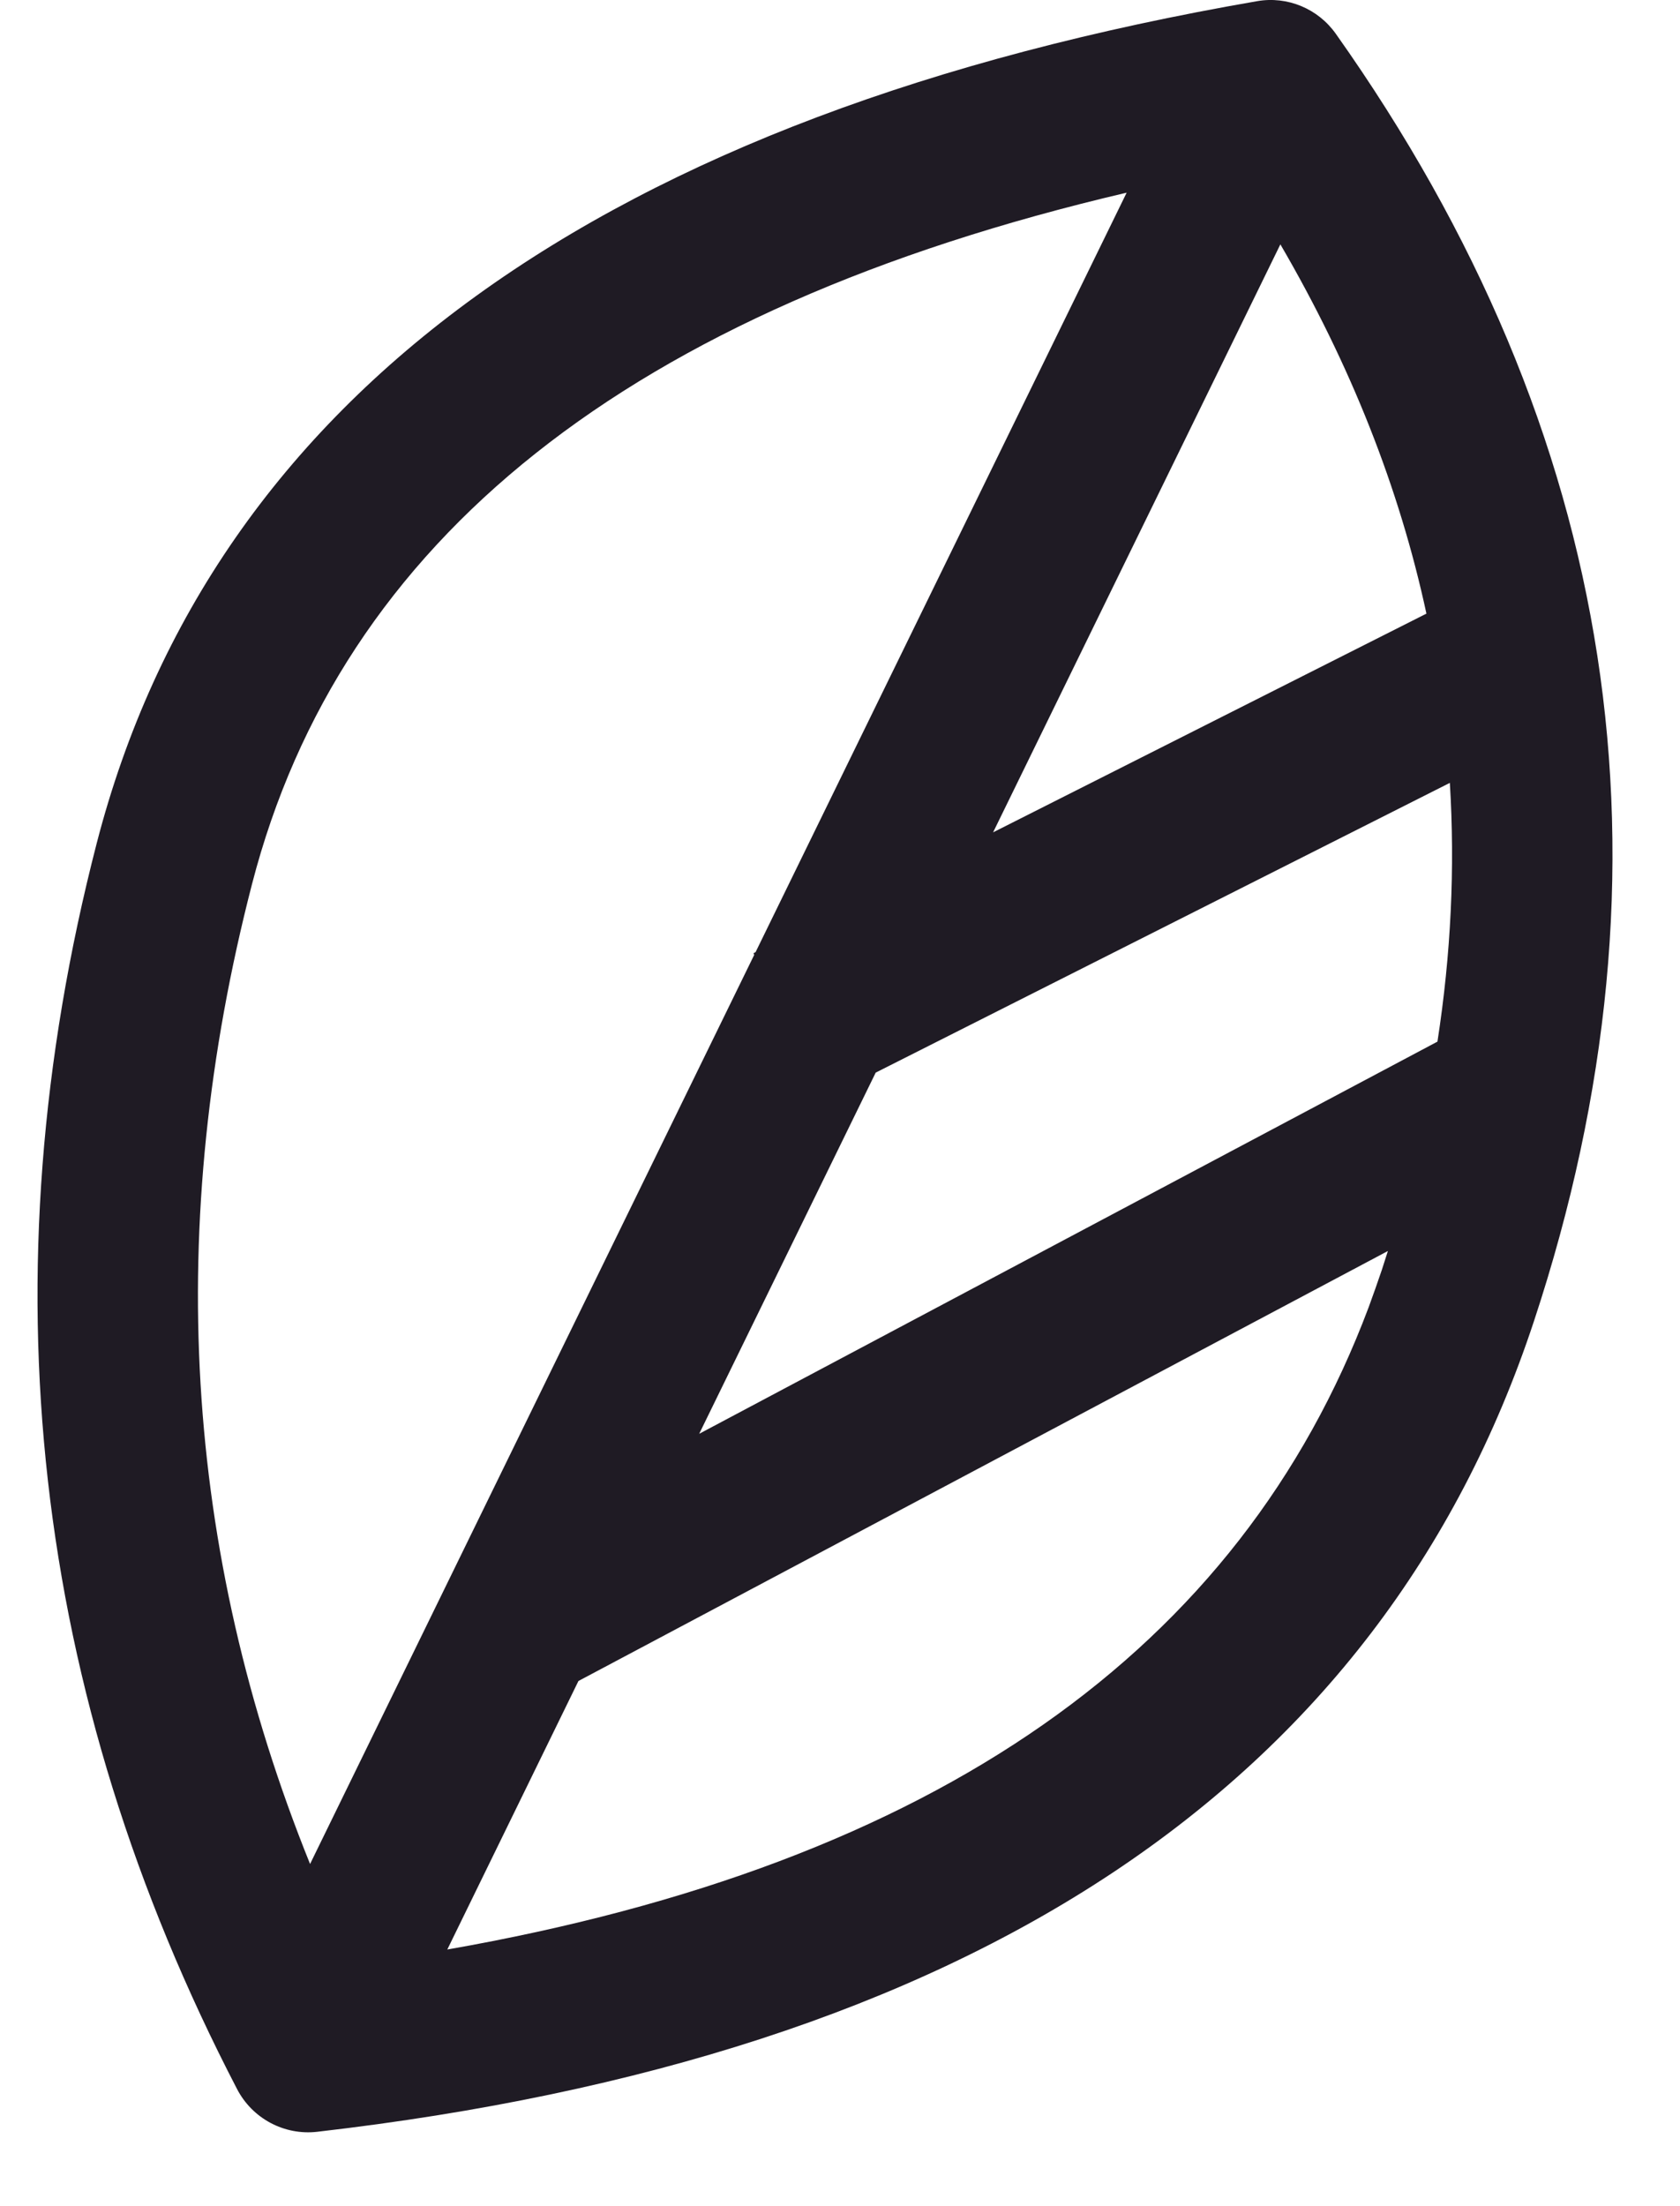 <svg width="16" height="21" viewBox="0 0 16 21" fill="none" xmlns="http://www.w3.org/2000/svg">
<path fill-rule="evenodd" clip-rule="evenodd" d="M11.973 0.011C12.261 -0.039 12.553 0.082 12.723 0.323C15.412 4.119 16.045 8.23 14.609 12.576C13.146 17.005 9.233 19.576 3.021 20.292C2.707 20.328 2.403 20.166 2.257 19.884C0.301 16.117 -0.145 12.152 0.921 8.027C2.027 3.751 5.763 1.085 11.973 0.011ZM13.218 11.908L5.509 16.001L4.26 18.557C8.92 17.741 11.81 15.702 13.035 12.443L13.099 12.265L13.16 12.089C13.18 12.028 13.199 11.968 13.218 11.908ZM10.73 1.834C5.983 2.945 3.246 5.144 2.4 8.416C1.563 11.653 1.746 14.754 2.953 17.743L7.183 9.089L7.176 9.074L7.196 9.063L10.73 1.834ZM13.808 7.452L8.34 10.21L6.659 13.648L13.69 9.915C13.819 9.082 13.858 8.261 13.808 7.452ZM12.194 2.326L9.458 7.923L13.585 5.841C13.327 4.644 12.863 3.473 12.194 2.326Z" fill="#1F1B24"/>
</svg>
